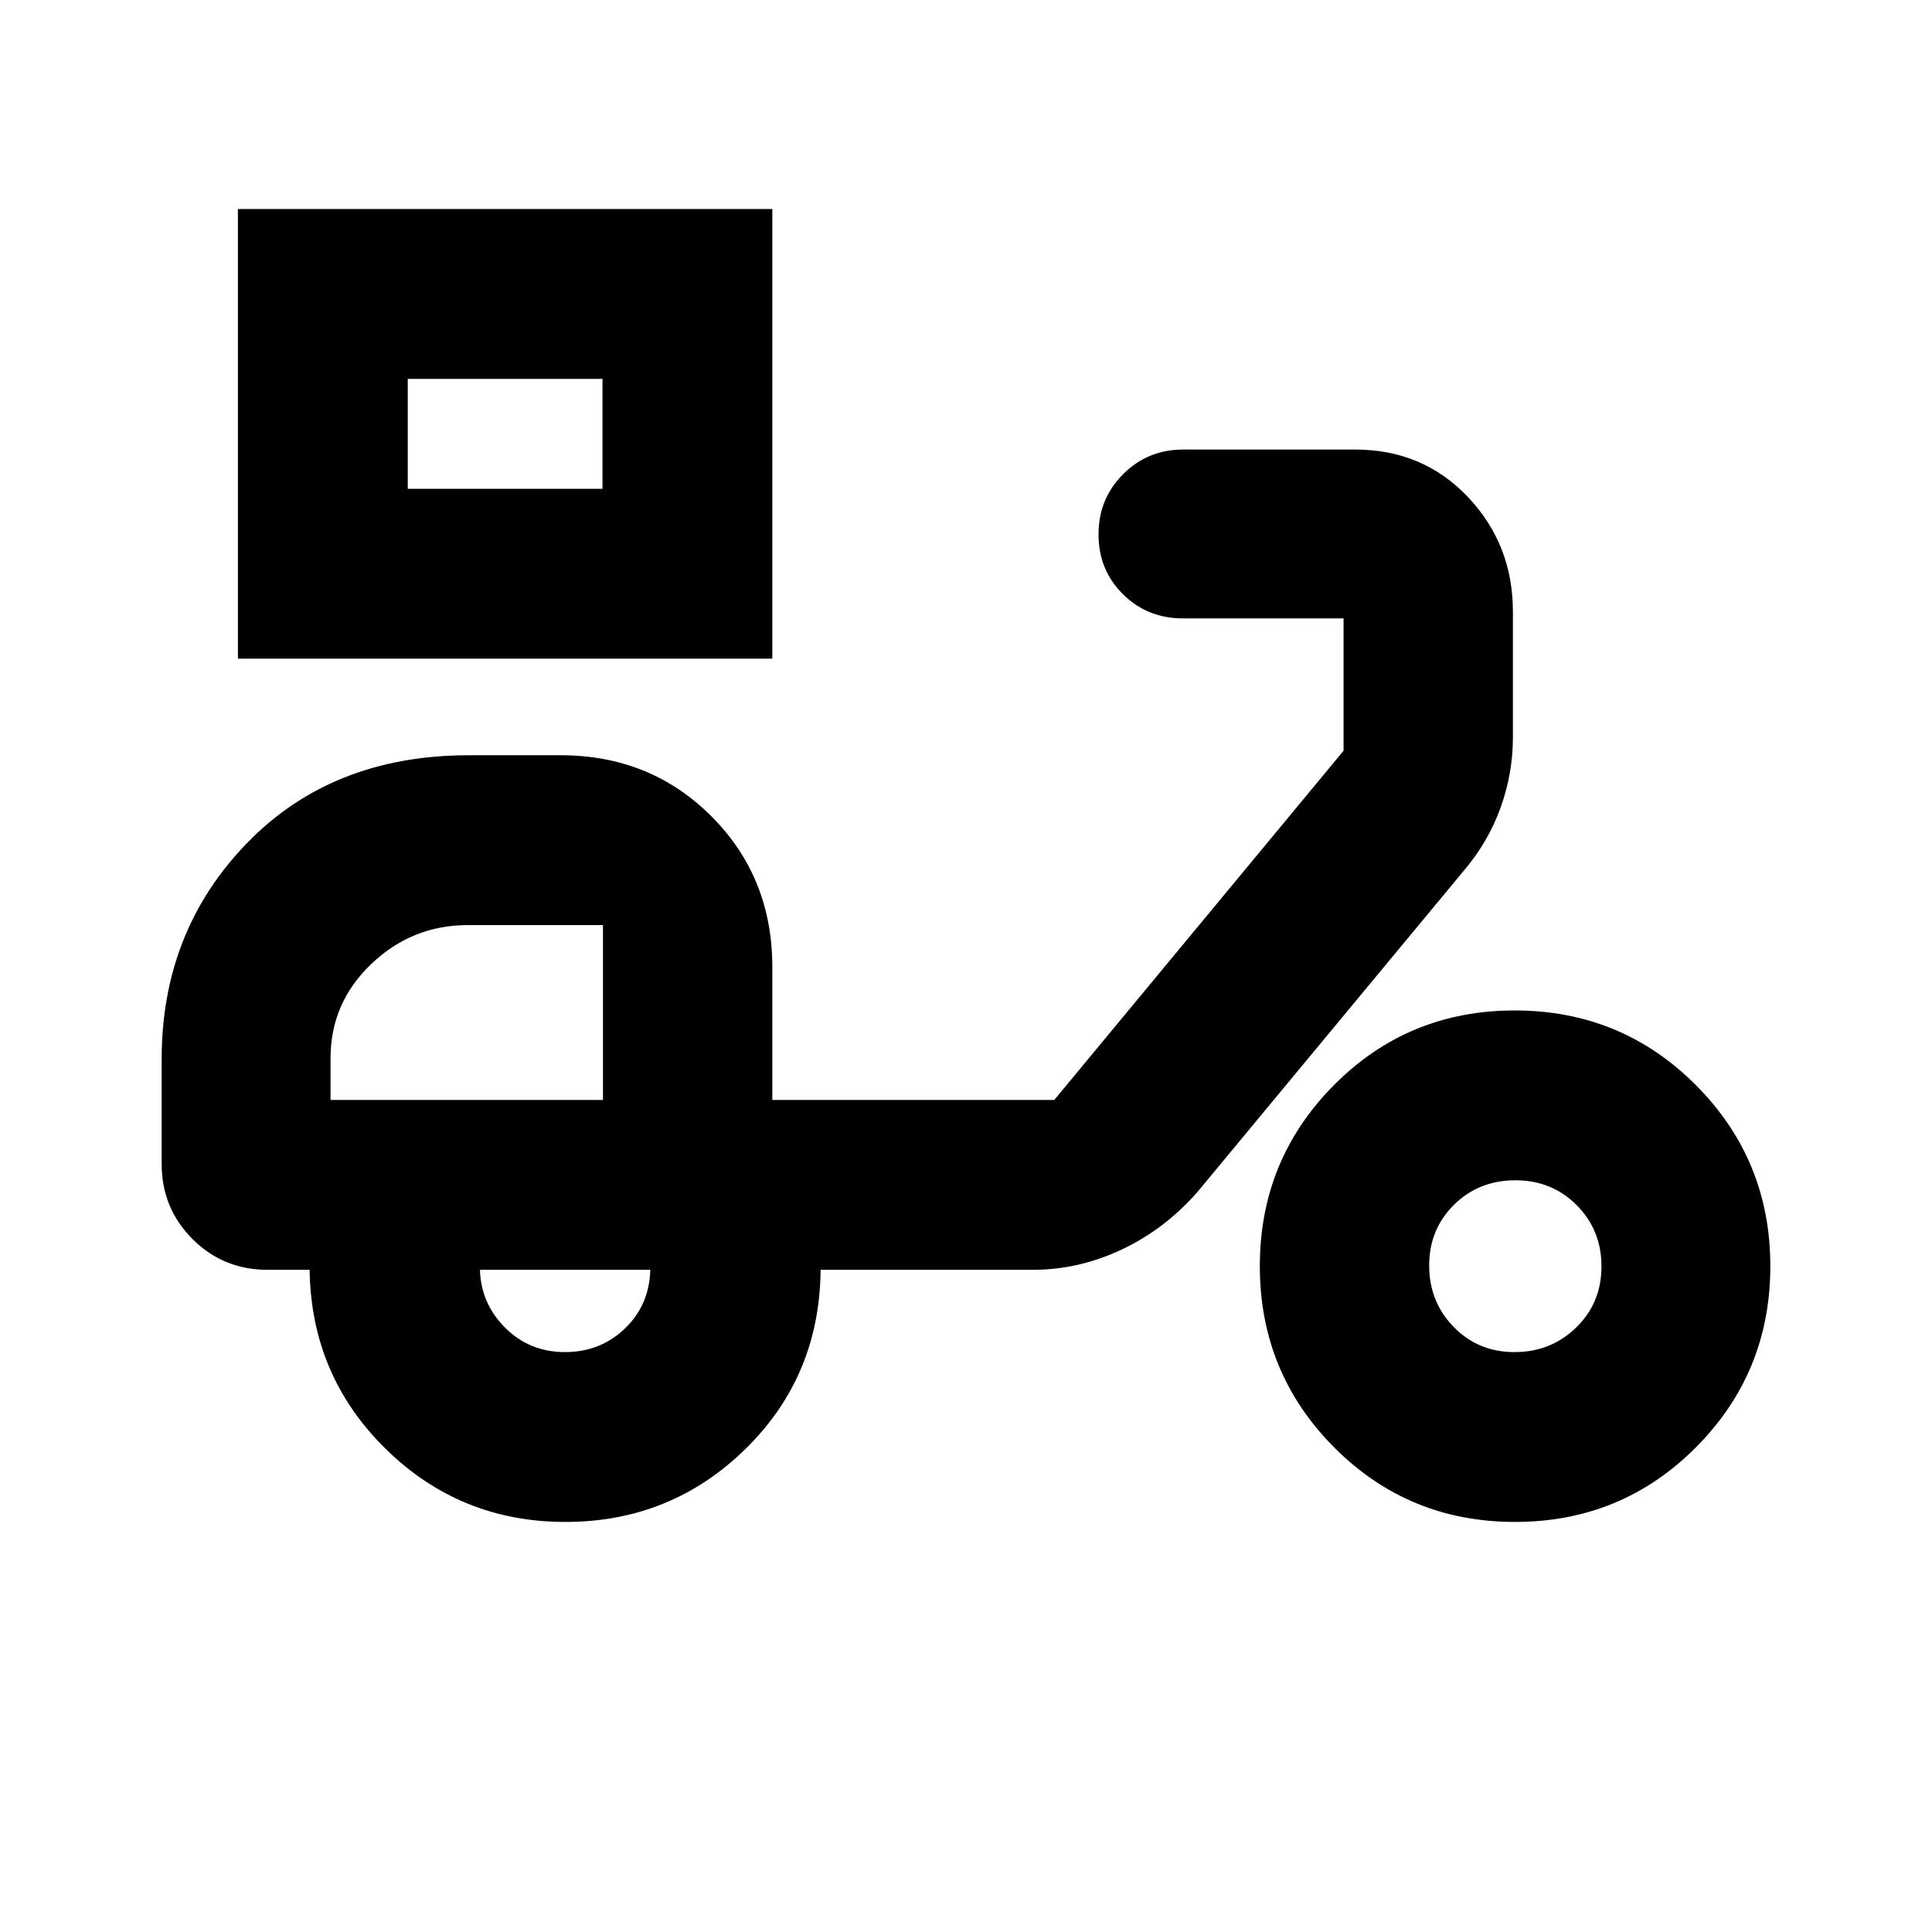 <svg xmlns="http://www.w3.org/2000/svg" height="20" viewBox="0 -960 960 960" width="20"><path d="M118.22-632.72v-223.41h265.54v223.41H118.22Zm84.39-84.39h96.76v-54.63h-96.76v54.63Zm96.76 0v-54.63 54.63Zm-18.44 513.35q-52.39 0-89.38-36.39-36.98-36.39-37.7-88.89h-20.94q-21.97 0-37.28-15.31-15.3-15.31-15.3-37.28v-52.13q0-63.56 42.35-107.26t110.36-43.7h45.55q44.57 0 74.87 30.3 30.3 30.31 30.3 74.88v66.11h140.09l143.76-173.53v-65.76H587.8q-17.65 0-29.8-12.01-12.15-12.01-12.15-29.76 0-17.66 12.22-29.9 12.21-12.24 29.97-12.24h85.25q33.79 0 56.13 23.61 22.34 23.6 22.34 57.02v62.37q0 18.1-6.22 35.19-6.23 17.09-18.21 31.11L594.96-367.67q-16.21 18.48-37.58 28.55-21.37 10.08-44.16 10.08H407.76q-.48 53-37.46 89.14-36.98 36.14-89.37 36.14Zm18.68-209.67Zm-18.9 125.28q17.54 0 29.74-11.66t12.68-29.23h-84.65q.48 16.8 12.59 28.84 12.11 12.05 29.64 12.05Zm472.06 84.39q-53.03 0-89.9-37.11Q626-277.98 626-330.84t36.81-89.96q36.82-37.11 89.85-37.11 53.04 0 90.02 37.11 36.99 37.1 36.99 89.96 0 52.86-36.93 89.97t-89.97 37.11Zm-.24-84.39q18.12 0 30.67-12.23 12.56-12.24 12.56-30.32t-12.3-30.45q-12.3-12.37-30.48-12.37t-30.51 12.18q-12.32 12.19-12.32 30.2 0 18.01 12.19 30.5 12.18 12.49 30.19 12.49ZM164.24-413.43h135.37v-86.9h-67.15q-27.7 0-47.96 19.32-20.26 19.31-20.26 46.89v20.69Z"/></svg>